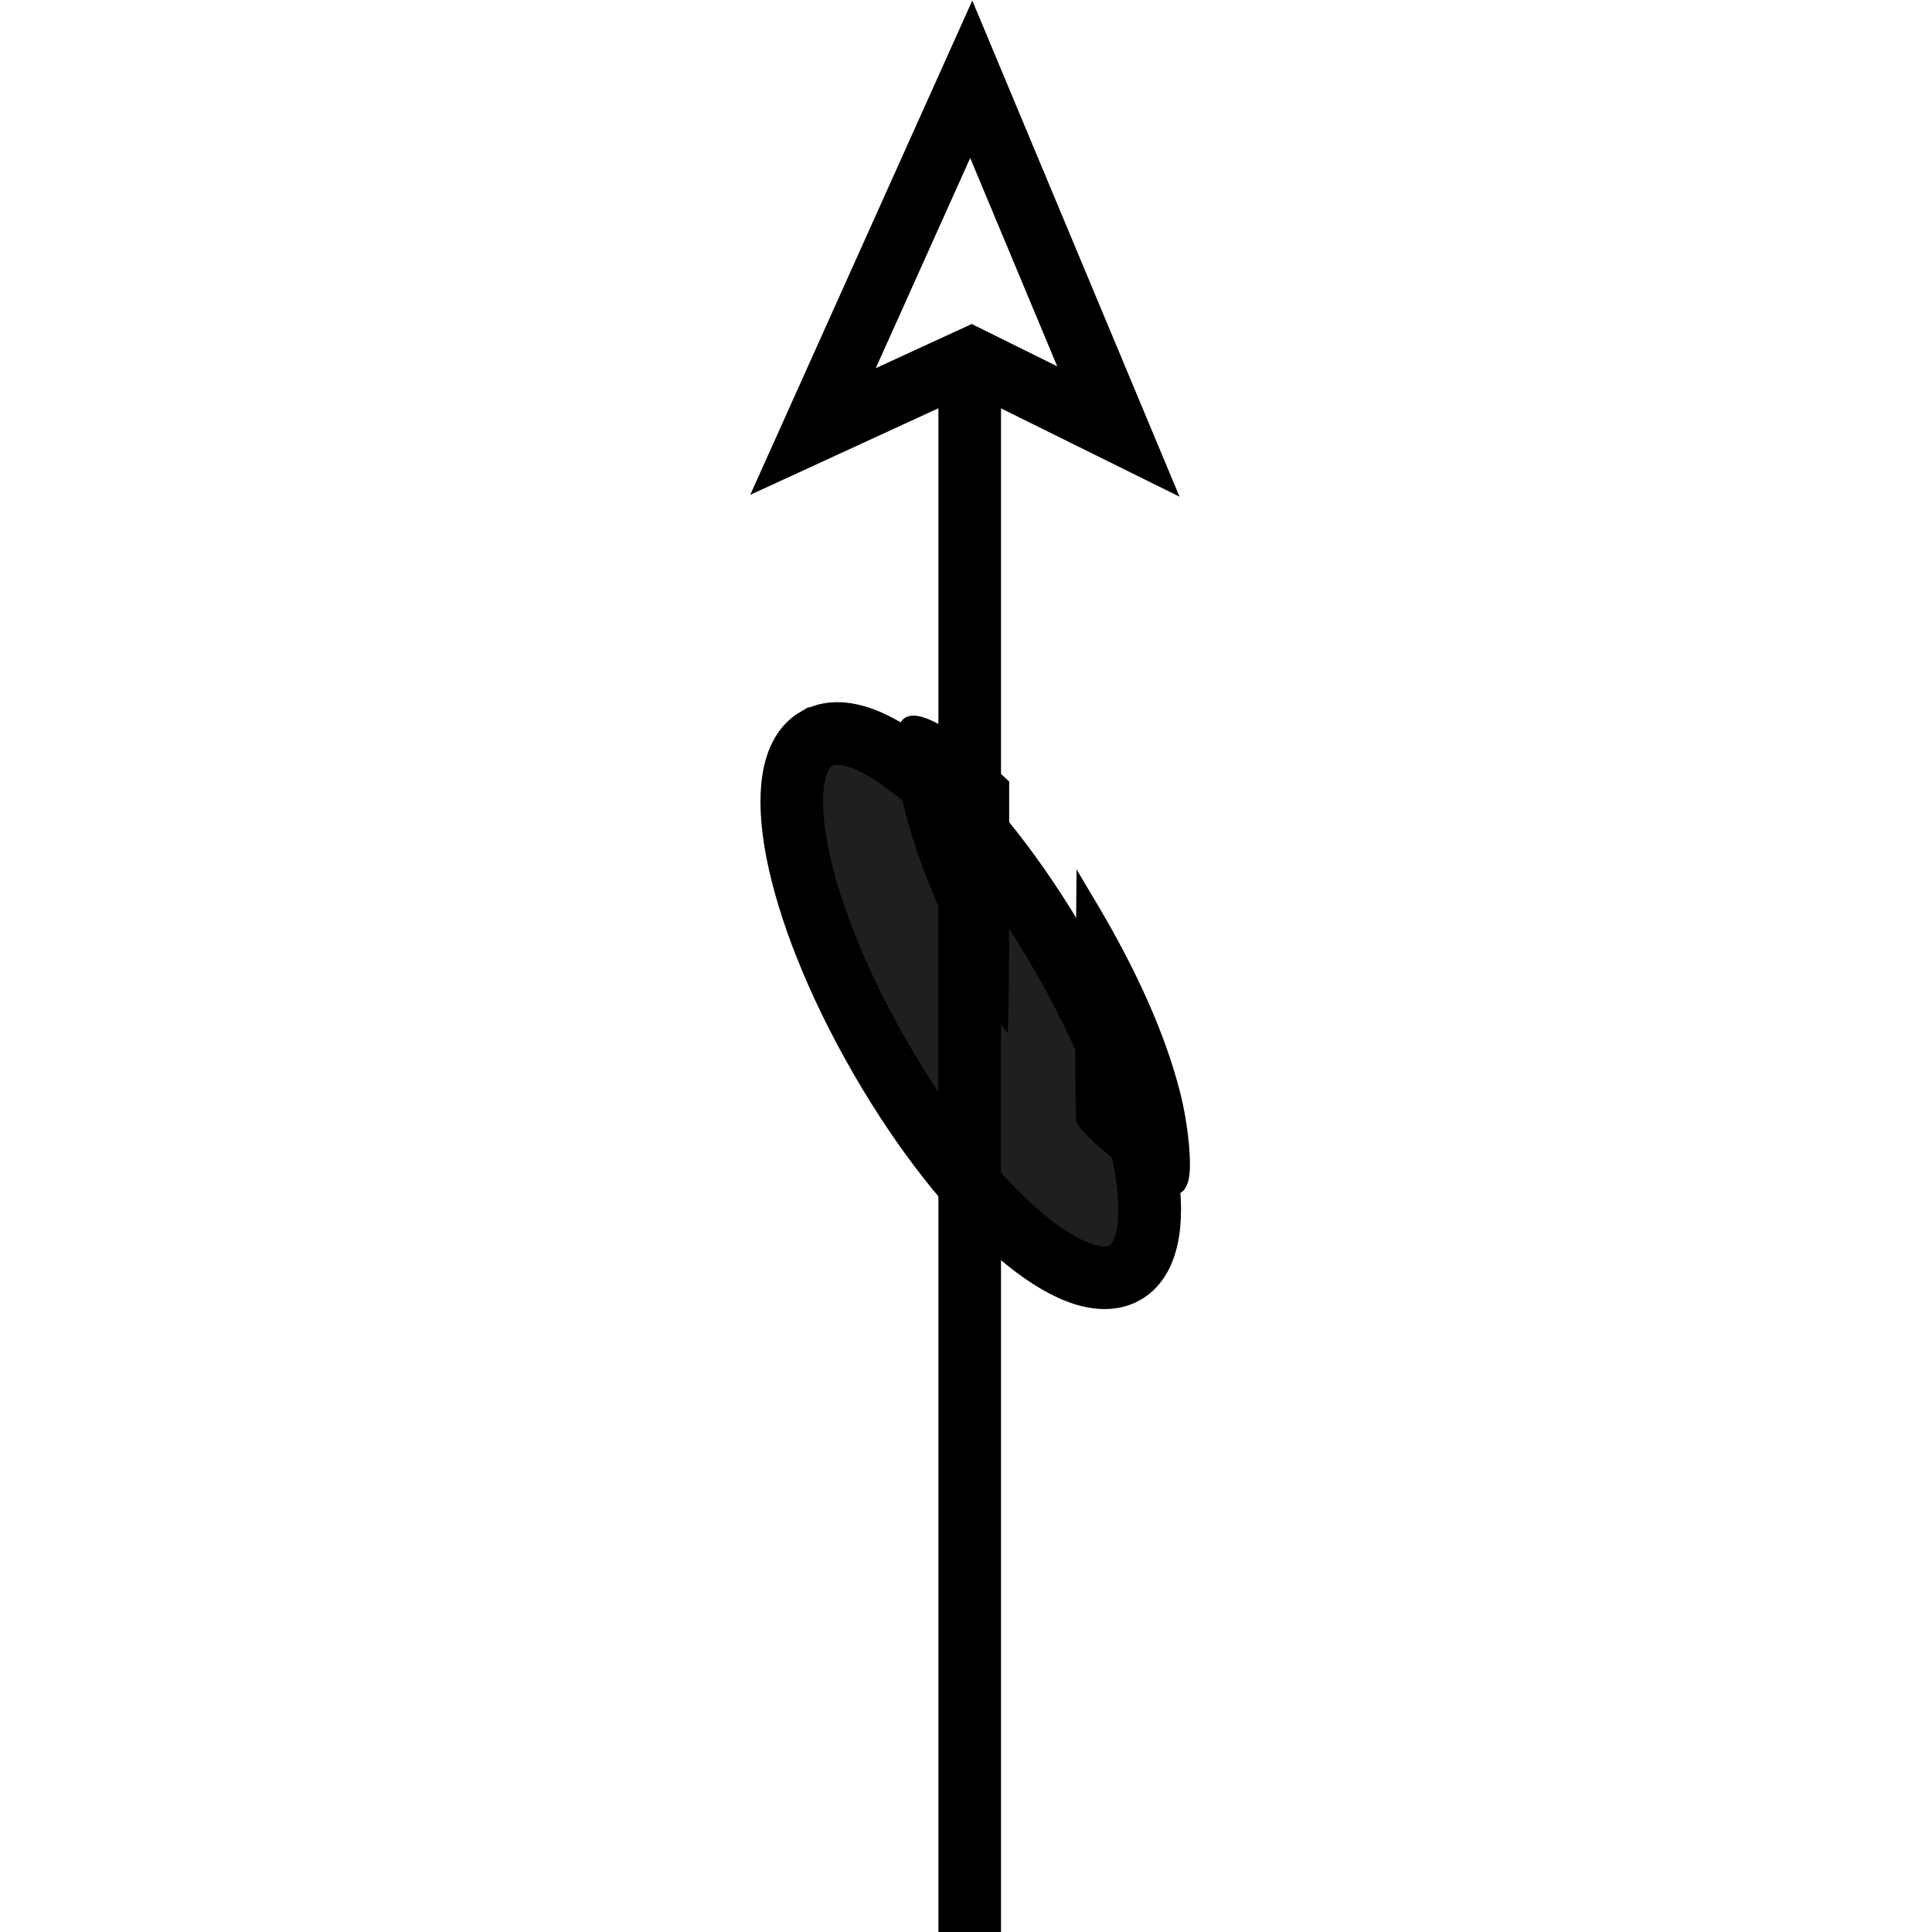 <?xml version="1.0" encoding="UTF-8" standalone="no"?>
<!-- Created with Inkscape (http://www.inkscape.org/) -->

<svg
   xmlns:dc="http://purl.org/dc/elements/1.1/"
   xmlns:cc="http://creativecommons.org/ns#"
   xmlns:rdf="http://www.w3.org/1999/02/22-rdf-syntax-ns#"
   xmlns:svg="http://www.w3.org/2000/svg"
   xmlns="http://www.w3.org/2000/svg"
   xmlns:sodipodi="http://sodipodi.sourceforge.net/DTD/sodipodi-0.dtd"
   xmlns:inkscape="http://www.inkscape.org/namespaces/inkscape"
   width="6.264mm"
   height="6.264mm"
   viewBox="0 0 6.264 6.264"
   version="1.1"
   id="svg647"
   inkscape:version="0.92.2 (5c3e80d, 2017-08-06)"
   sodipodi:docname="9.30.svg">
  <defs
     id="defs641" />
  <sodipodi:namedview
     id="base"
     pagecolor="#ffffff"
     bordercolor="#666666"
     borderopacity="1.0"
     inkscape:pageopacity="0.0"
     inkscape:pageshadow="2"
     inkscape:zoom="22.430545"
     inkscape:cx="10.158473"
     inkscape:cy="5.7178887"
     inkscape:document-units="mm"
     inkscape:current-layer="layer1"
     showgrid="false"
     inkscape:window-width="1920"
     inkscape:window-height="1018"
     inkscape:window-x="-8"
     inkscape:window-y="-8"
     inkscape:window-maximized="1" />
  <g
     inkscape:label="Layer 1"
     inkscape:groupmode="layer"
     id="layer1"
     transform="translate(-104.99,-145.59)">
    <g
       id="g674"
       transform="rotate(-90,106.922,147.634)">
      <path
         inkscape:connector-curvature="0"
         id="path3610"
         d="m 106.571,148.35 c 0.092,0.158 -0.2,0.506 -0.697,0.792 -0.495,0.287 -0.943,0.365 -1.034,0.208 -0.092,-0.158 0.2,-0.507 0.697,-0.794 0.495,-0.285 0.943,-0.365 1.034,-0.207 z"
         style="fill:#211e1e;fill-opacity:1;fill-rule:nonzero;stroke:#000000;stroke-width:0.203;stroke-linecap:butt;stroke-linejoin:miter;stroke-miterlimit:4;stroke-opacity:1" />
      <path
         inkscape:connector-curvature="0"
         id="path3097"
         d="M 106.571,148.35"
         style="fill:#211e1e;fill-opacity:1;fill-rule:nonzero;stroke:#000000;stroke-width:0.203;stroke-linecap:butt;stroke-linejoin:miter;stroke-miterlimit:4;stroke-opacity:1" />
      <path
         inkscape:connector-curvature="0"
         id="path3512"
         d="m 102.701,148.846 h 5.101"
         style="fill:none;stroke:#000000;stroke-width:0.203;stroke-linecap:butt;stroke-linejoin:miter;stroke-miterlimit:4;stroke-opacity:1" />
      <path
         inkscape:connector-curvature="0"
         id="path3510"
         d="m 107.803,148.851 -0.236,-0.513 1.142,0.513 -1.142,0.477 z"
         style="fill:none;stroke:#000000;stroke-width:0.203;stroke-linecap:butt;stroke-linejoin:miter;stroke-miterlimit:4;stroke-opacity:1" />
      <path
         inkscape:connector-curvature="0"
         id="path3167"
         d="M 107.803,148.851"
         style="fill:none;stroke:#000000;stroke-width:0.203;stroke-linecap:butt;stroke-linejoin:miter;stroke-miterlimit:4;stroke-opacity:1" />
      <path
         transform="scale(0.265)"
         inkscape:connector-curvature="0"
         id="path663"
         d="m 398.562,562.146 c 0,-0.043 0.785,-0.489 1.257,-0.714 1.08,-0.515 2.098,-0.761 2.508,-0.605 0.241,0.092 0.077,0.497 -0.42,1.038 l -0.276,0.301 h -1.534 c -0.844,0 -1.534,-0.009 -1.534,-0.019 z"
         style="fill:#000000;stroke-width:0.045" />
      <path
         transform="scale(0.265)"
         inkscape:connector-curvature="0"
         id="path665"
         d="m 396.747,564.359 c -0.192,-0.059 -0.21,-0.152 -0.08,-0.418 0.145,-0.296 0.671,-0.92 0.804,-0.952 0.053,-0.013 0.769,-0.018 1.591,-0.011 l 1.494,0.012 -0.424,0.252 c -0.84,0.499 -1.61,0.838 -2.299,1.014 -0.403,0.103 -0.922,0.152 -1.085,0.102 z"
         style="fill:#000000;stroke-width:0.045" />
    </g>
  </g>
</svg>
